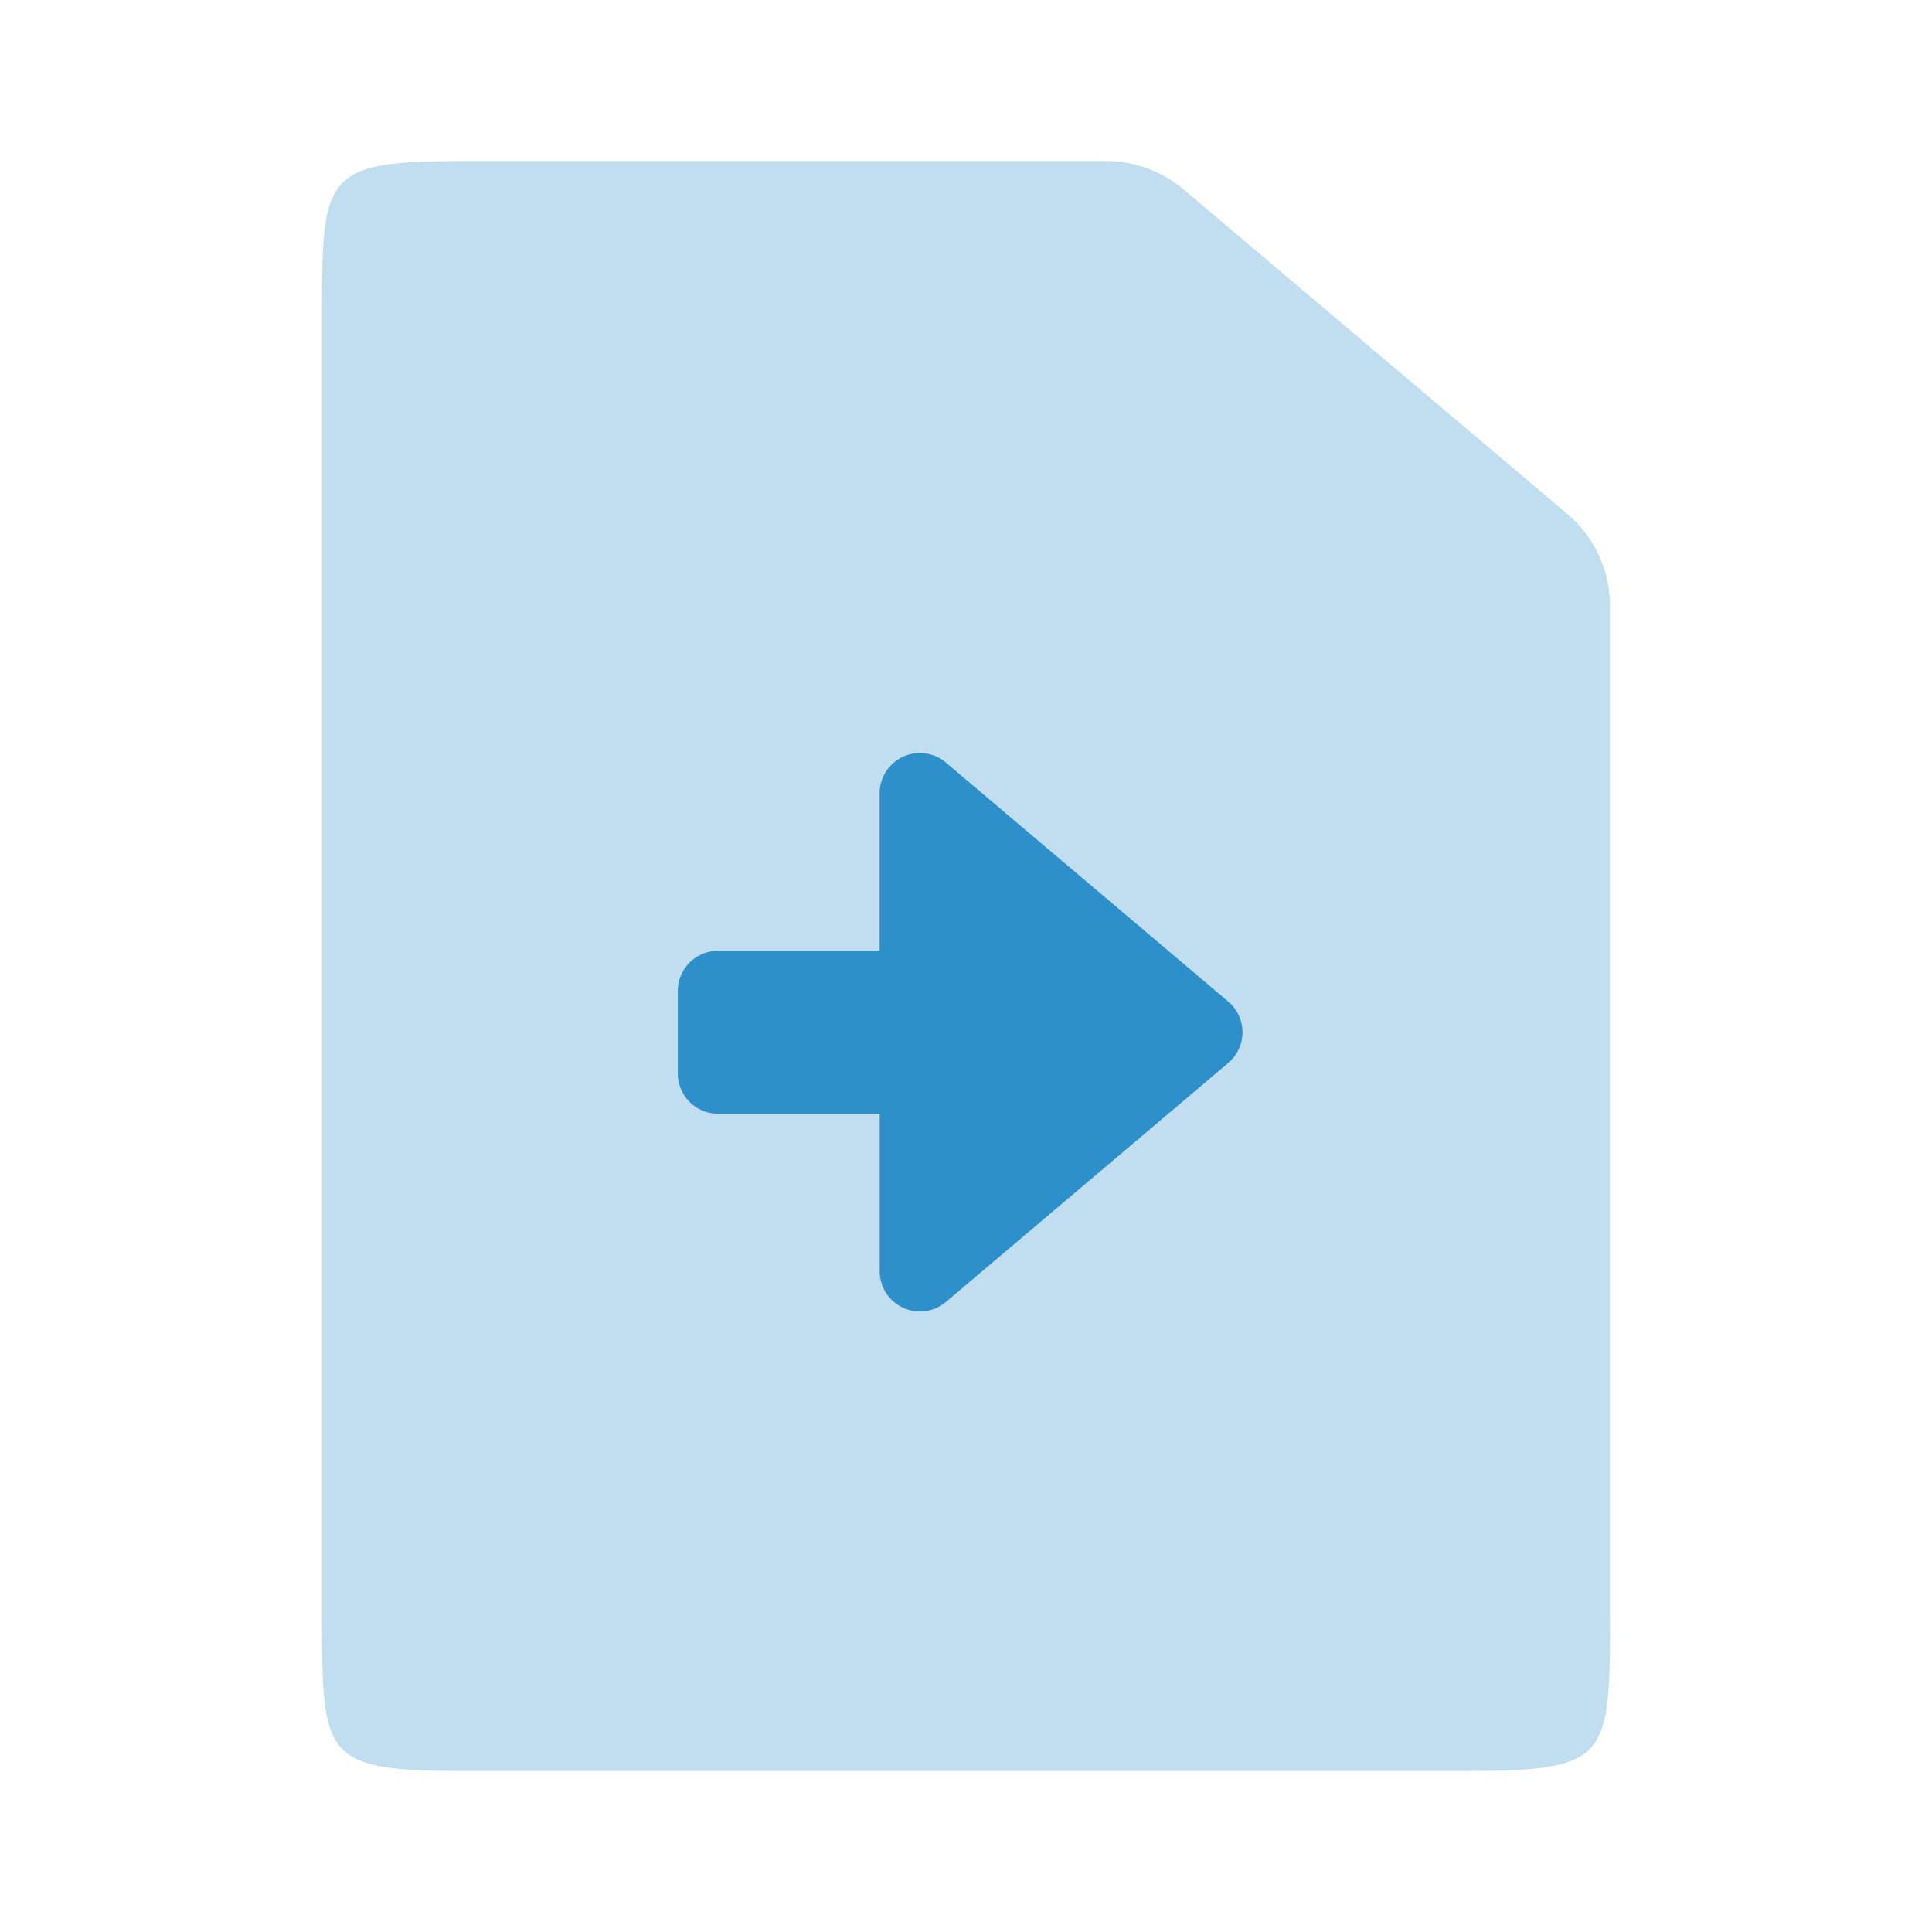 <svg width="24" height="24" viewBox="0 0 24 24" xmlns="http://www.w3.org/2000/svg"><g fill="none" fill-rule="evenodd"><path d="M0 0h24v24H0z"/><path d="M5.857 2h7.88a1.5 1.5 0 01.968.355l4.764 4.029A1.5 1.5 0 0120 7.529v12.554c0 1.79-.02 1.917-1.857 1.917H5.857C4.02 22 4 21.874 4 20.083V3.917C4 2.127 4.02 2 5.857 2z" fill="#2D90CA" opacity=".3"/><path d="M10.927 9.855v1.956H8.92a.5.5 0 00-.5.5v1.024a.5.5 0 00.5.5h2.008v1.956a.5.5 0 00.823.382l3.506-2.968a.5.5 0 000-.764L11.75 9.473a.5.5 0 00-.823.382z" fill="#2D90CA"/></g></svg>